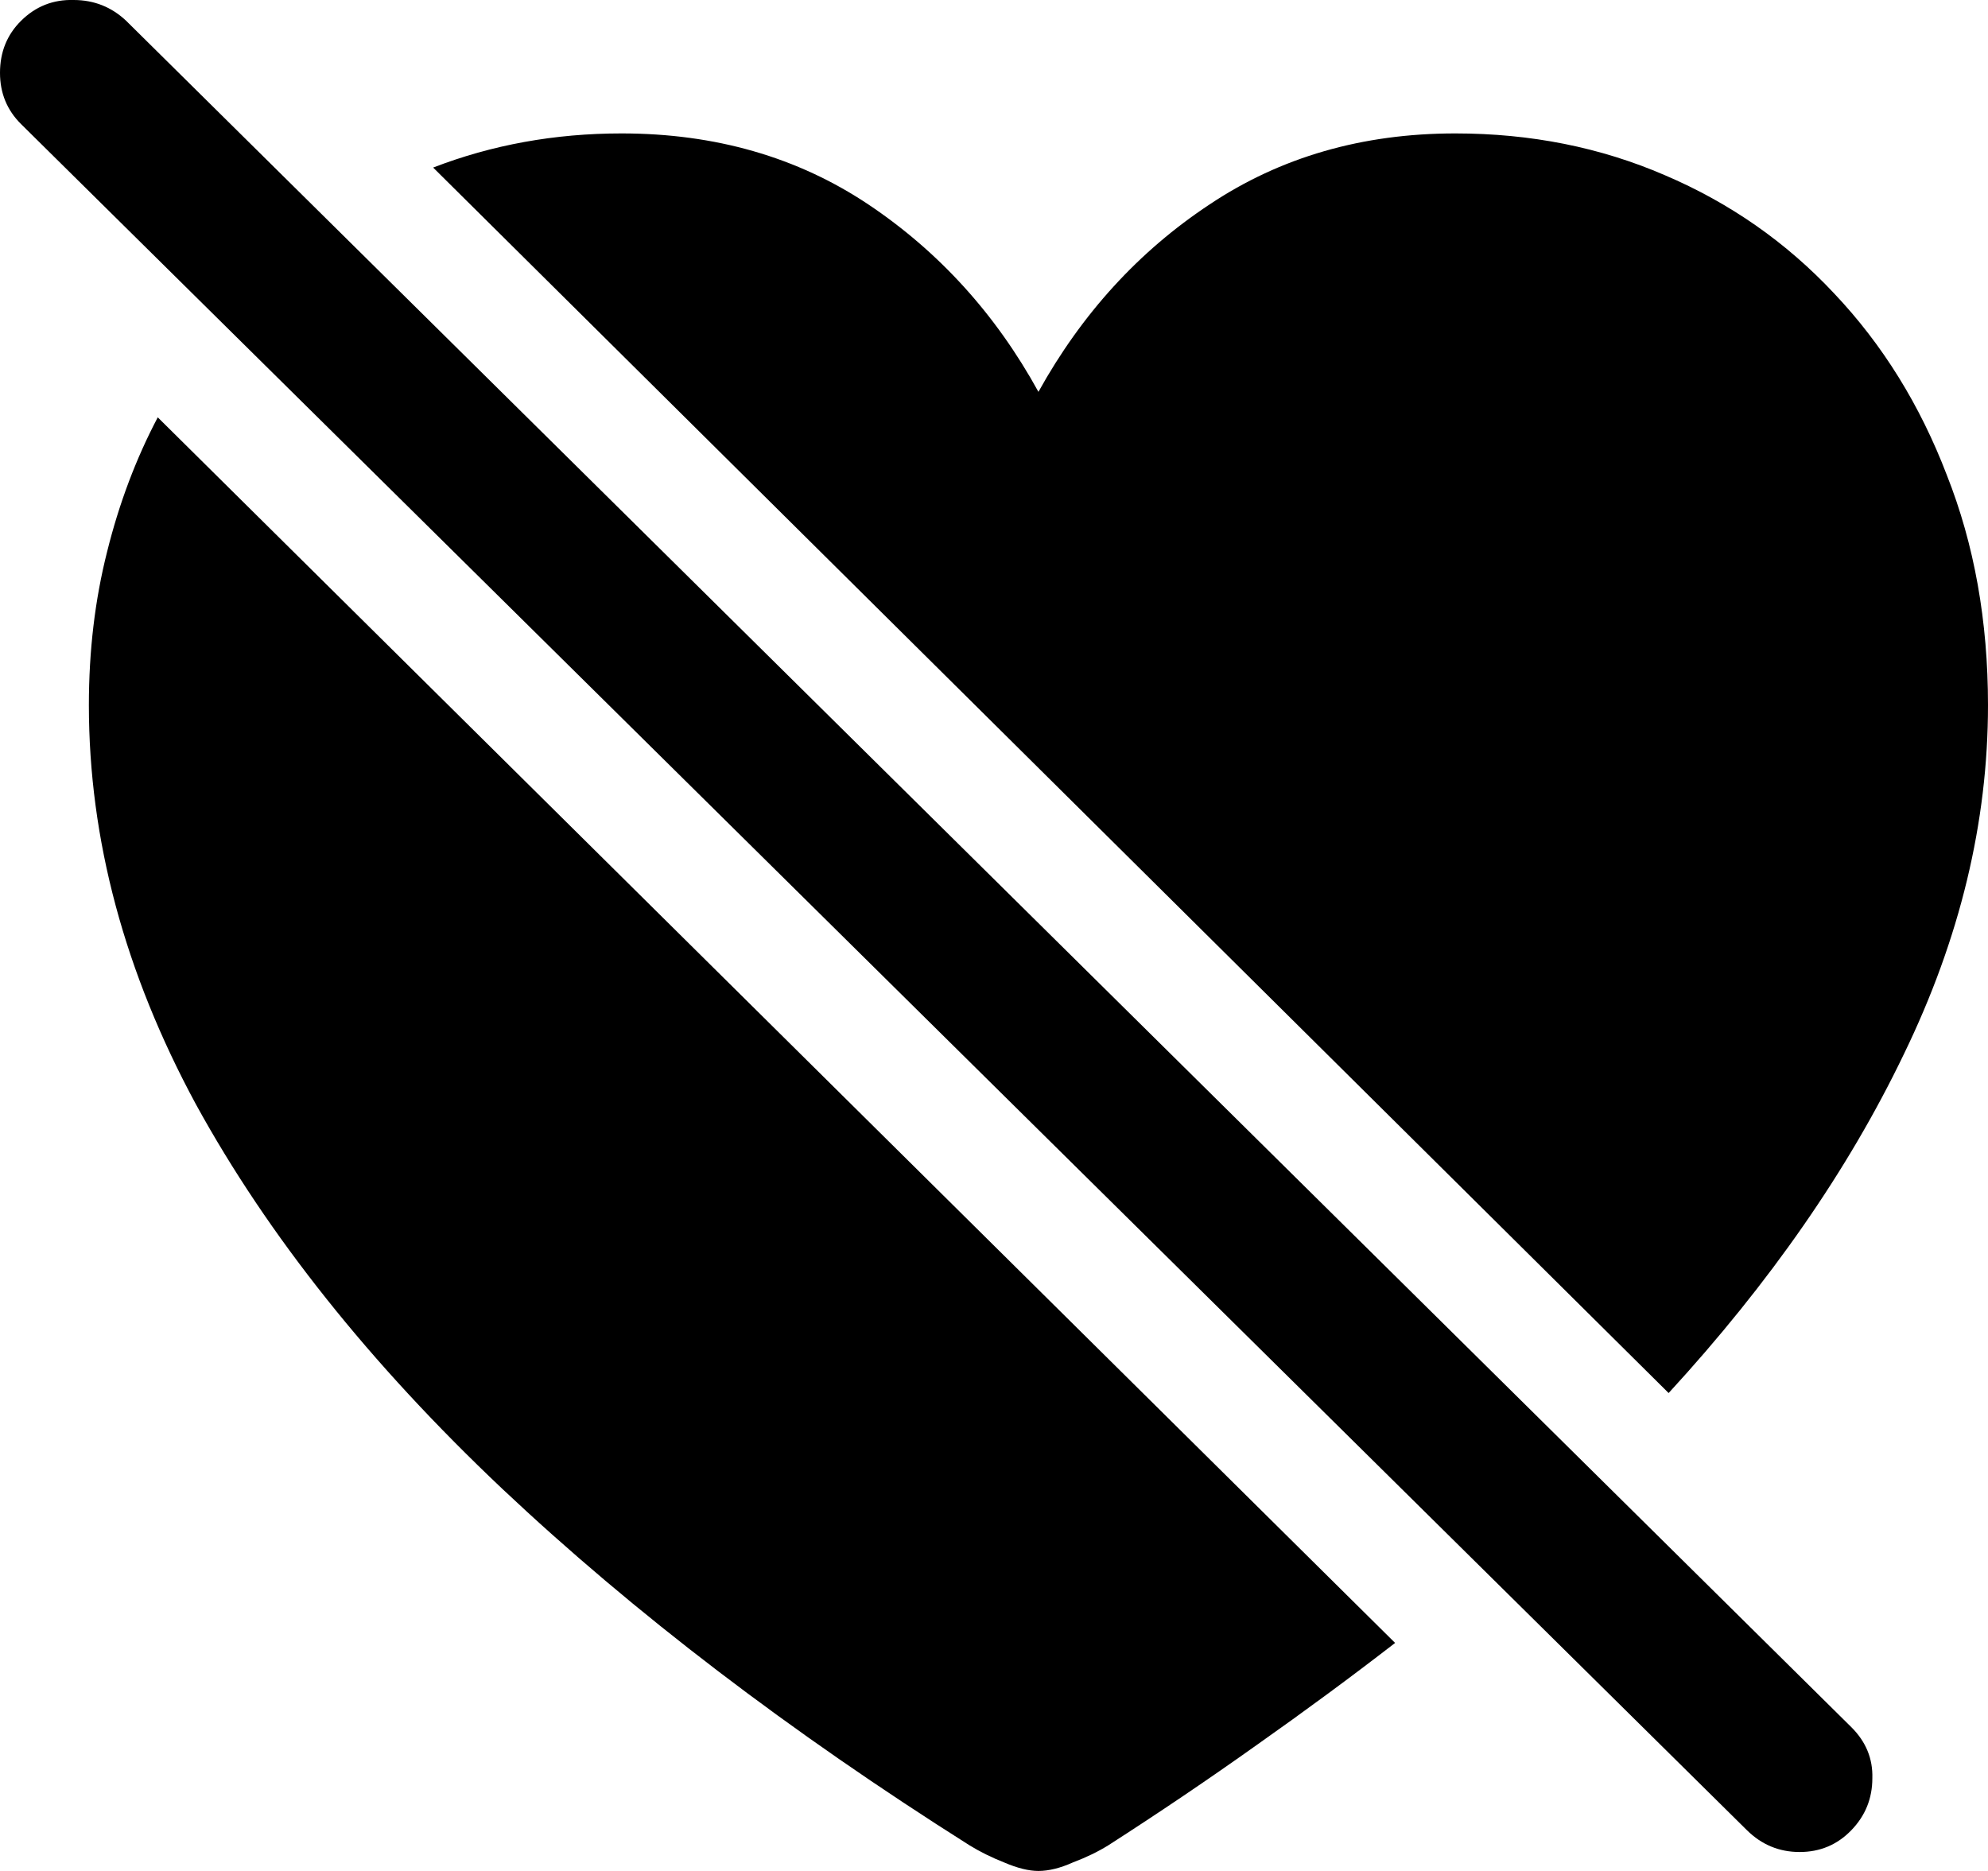 <svg
	color="rgb(0, 0, 0)"
	viewBox="0 0 17 16"
	fill="none"
	xmlns="http://www.w3.org/2000/svg"
>
	<path
		d="M14.269 11.913C15.136 10.969 15.806 10.003 16.28 9.016C16.76 8.028 17 7.033 17 6.03C17 5.312 16.883 4.656 16.648 4.063C16.419 3.464 16.098 2.946 15.684 2.509C15.275 2.072 14.792 1.735 14.236 1.498C13.686 1.26 13.089 1.141 12.445 1.141C11.649 1.141 10.949 1.344 10.344 1.748C9.739 2.148 9.251 2.682 8.88 3.351C8.515 2.687 8.03 2.153 7.425 1.748C6.82 1.344 6.116 1.141 5.315 1.141C4.743 1.141 4.206 1.239 3.704 1.433L14.269 11.913ZM11.93 14.05L1.349 3.569C1.164 3.92 1.019 4.303 0.916 4.718C0.812 5.129 0.76 5.566 0.76 6.03C0.76 7.179 1.066 8.317 1.676 9.445C2.292 10.567 3.164 11.662 4.293 12.73C5.421 13.793 6.754 14.81 8.291 15.781C8.379 15.835 8.477 15.884 8.586 15.927C8.7 15.976 8.798 16 8.88 16C8.967 16 9.066 15.976 9.175 15.927C9.289 15.884 9.39 15.835 9.477 15.781C9.913 15.501 10.336 15.215 10.745 14.924C11.159 14.632 11.554 14.341 11.93 14.05ZM14.939 15.652C15.065 15.776 15.215 15.838 15.389 15.838C15.564 15.838 15.711 15.776 15.831 15.652C15.951 15.528 16.011 15.38 16.011 15.207C16.016 15.04 15.956 14.894 15.831 14.77L1.079 0.178C0.954 0.06 0.804 0 0.63 0C0.455 -0.005 0.305 0.054 0.18 0.178C0.06 0.297 0 0.445 0 0.623C0 0.796 0.06 0.942 0.18 1.061L14.939 15.652Z"
		fill="currentColor"
	/>
</svg>
